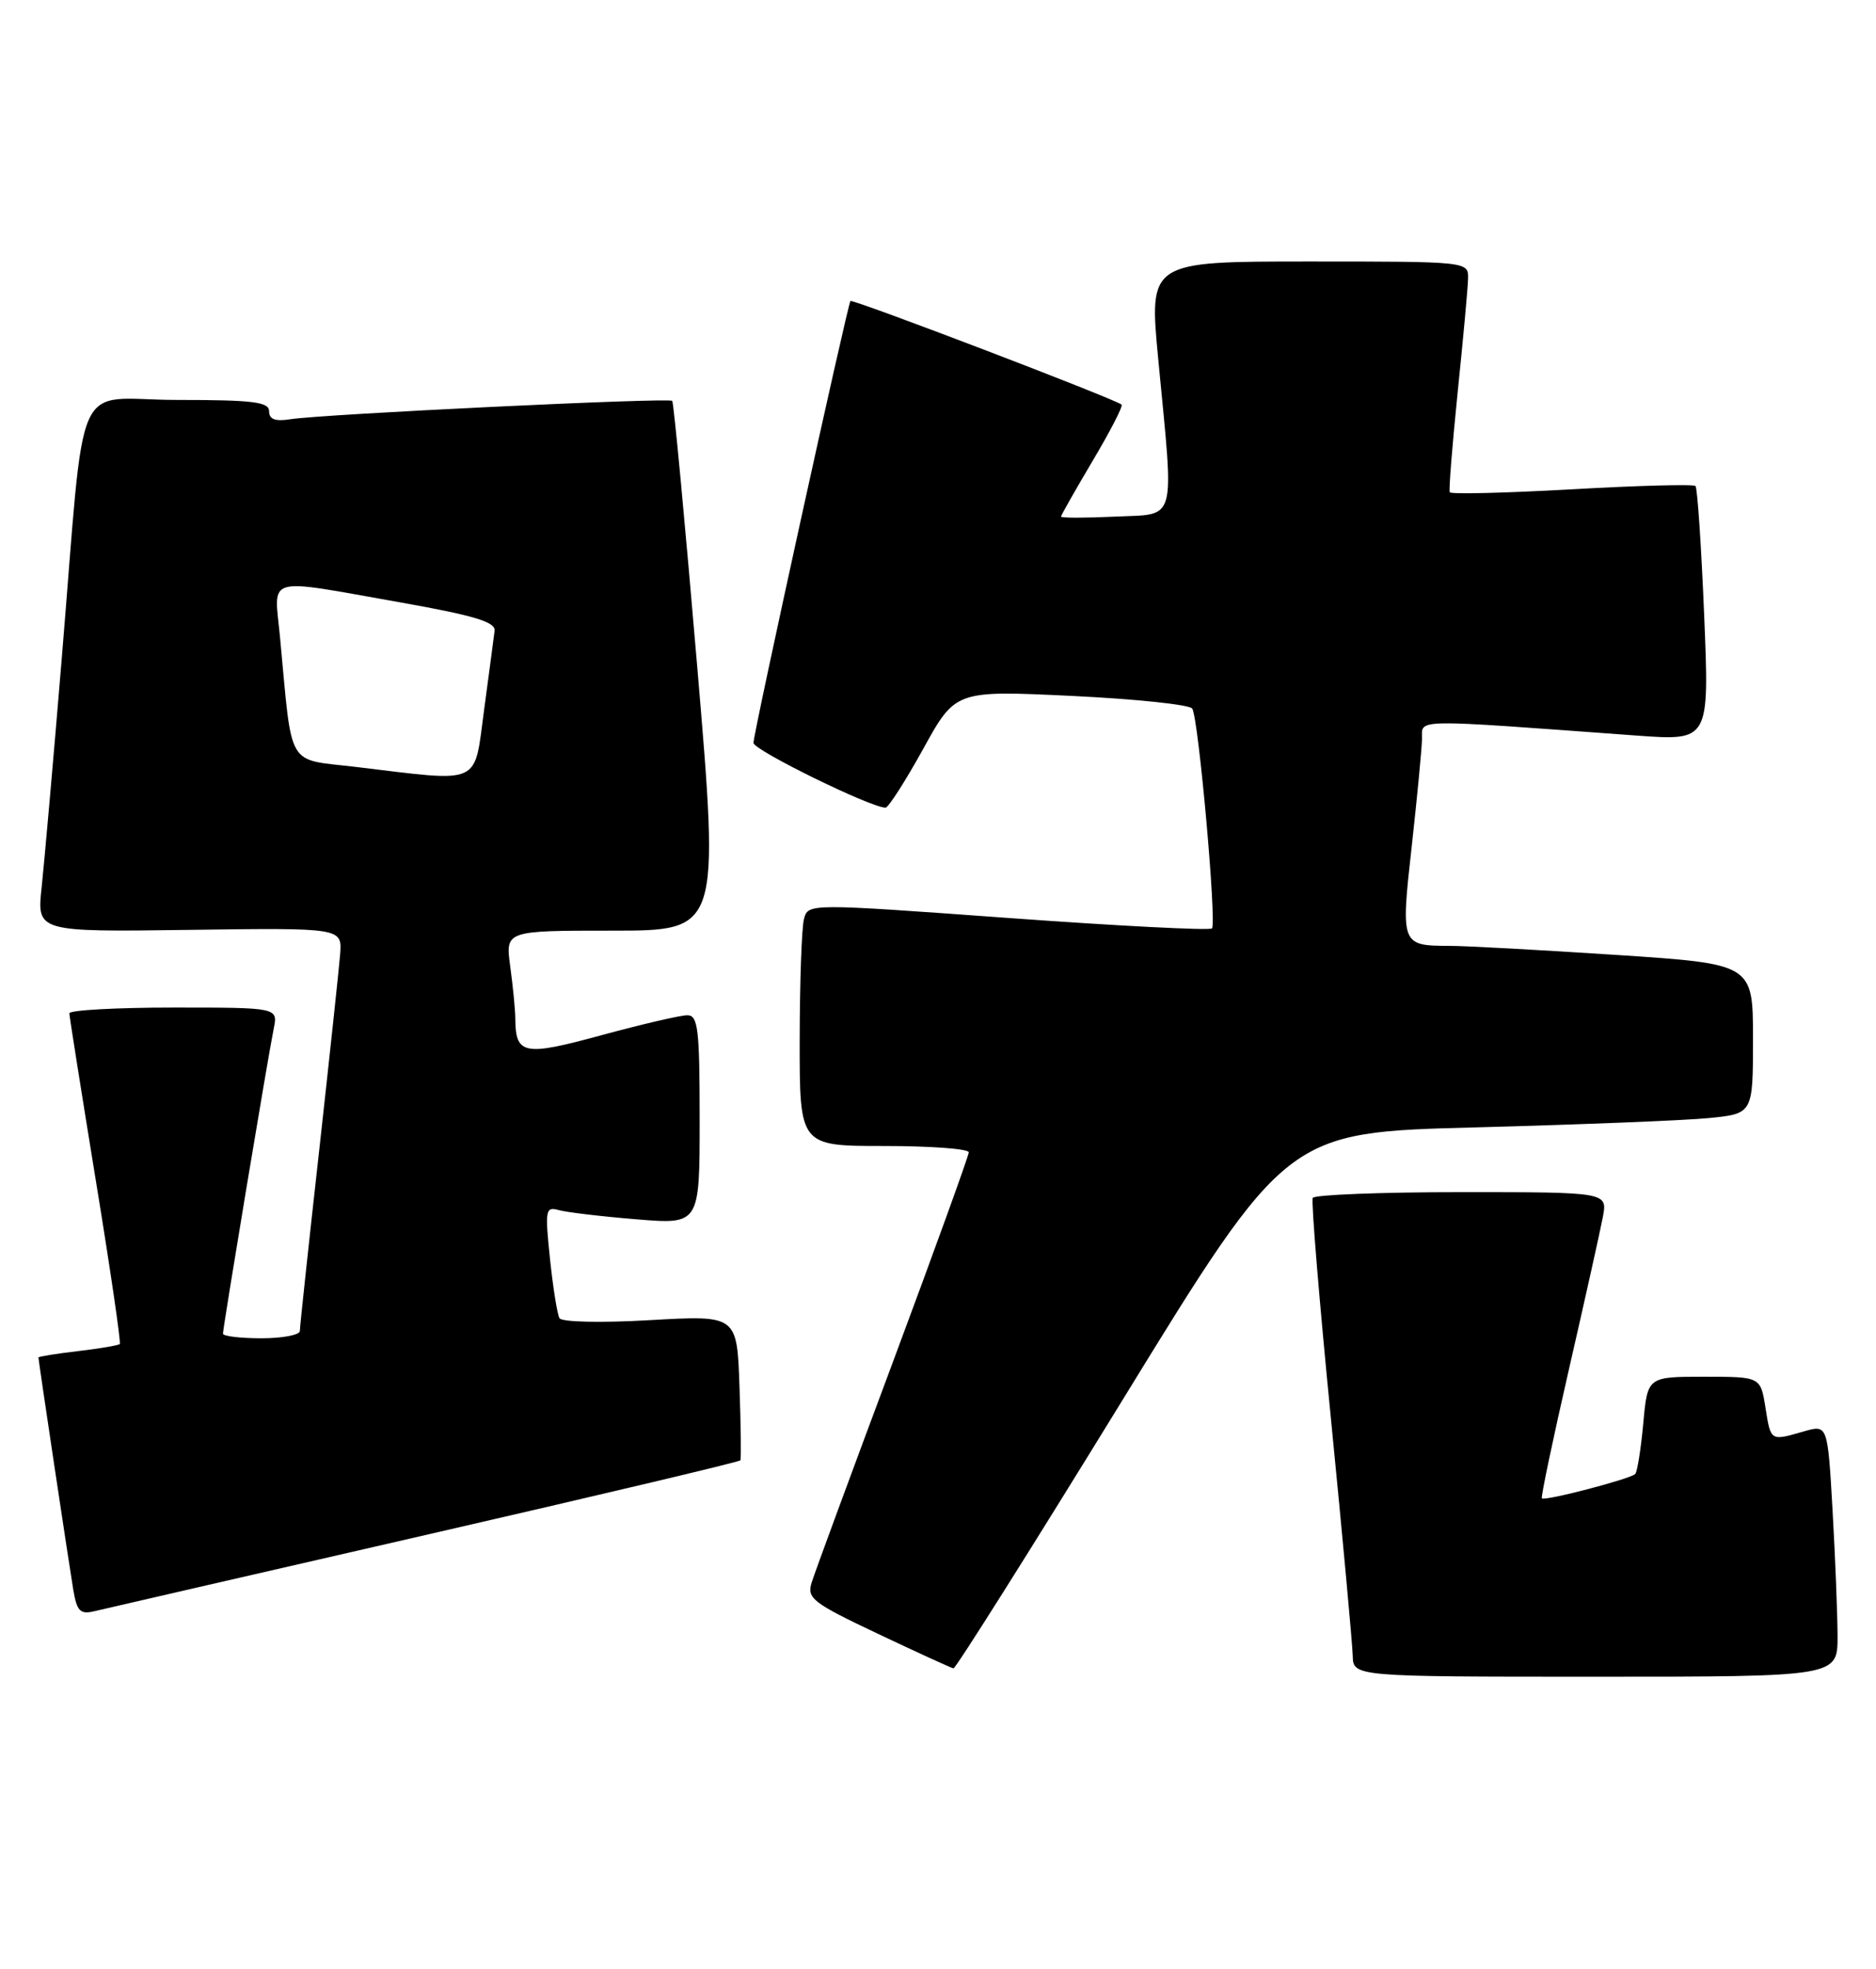 <?xml version="1.0" encoding="UTF-8" standalone="no"?>
<!DOCTYPE svg PUBLIC "-//W3C//DTD SVG 1.1//EN" "http://www.w3.org/Graphics/SVG/1.1/DTD/svg11.dtd" >
<svg xmlns="http://www.w3.org/2000/svg" xmlns:xlink="http://www.w3.org/1999/xlink" version="1.1" viewBox="0 0 244 256">
 <g >
 <path fill="currentColor"
d=" M 239.00 212.75 C 238.99 209.86 238.70 202.49 238.35 196.36 C 237.71 185.22 237.71 185.22 234.61 186.11 C 230.24 187.37 230.32 187.42 229.62 183.00 C 228.98 179.00 228.98 179.00 221.63 179.00 C 214.28 179.00 214.28 179.00 213.73 185.08 C 213.42 188.42 212.95 191.38 212.68 191.65 C 212.03 192.30 200.86 195.21 200.54 194.81 C 200.40 194.64 201.99 187.07 204.07 178.00 C 206.15 168.93 208.13 160.04 208.47 158.25 C 209.09 155.00 209.09 155.00 190.10 155.00 C 179.66 155.00 170.95 155.34 170.74 155.75 C 170.52 156.16 171.59 169.10 173.11 184.50 C 174.63 199.90 175.90 213.74 175.94 215.25 C 176.00 218.00 176.00 218.00 207.50 218.00 C 239.00 218.00 239.00 218.00 239.00 212.75 Z  M 145.95 182.11 C 167.38 147.21 167.38 147.21 191.94 146.58 C 205.45 146.22 219.09 145.68 222.25 145.37 C 228.00 144.80 228.00 144.80 228.00 135.07 C 228.00 125.33 228.00 125.33 210.25 124.16 C 200.49 123.52 190.70 122.98 188.50 122.98 C 182.22 122.96 182.18 122.85 183.62 110.00 C 184.32 103.67 184.92 97.42 184.95 96.10 C 185.01 93.43 183.10 93.46 212.91 95.64 C 222.33 96.32 222.33 96.32 221.65 79.98 C 221.28 71.00 220.77 63.44 220.52 63.19 C 220.27 62.94 213.03 63.13 204.44 63.62 C 195.84 64.10 188.69 64.28 188.56 64.00 C 188.42 63.73 188.89 57.88 189.59 51.00 C 190.30 44.12 190.91 37.49 190.94 36.25 C 191.00 34.00 191.00 34.00 170.21 34.00 C 149.43 34.00 149.43 34.00 150.65 46.75 C 152.72 68.40 153.17 66.78 145.00 67.17 C 141.15 67.35 138.00 67.35 138.00 67.17 C 138.00 67.00 139.86 63.72 142.13 59.89 C 144.41 56.06 146.09 52.79 145.88 52.61 C 144.98 51.85 110.85 38.82 110.61 39.14 C 110.22 39.68 97.99 95.33 98.00 96.59 C 98.00 97.53 113.30 105.03 115.18 105.01 C 115.55 105.00 117.75 101.57 120.07 97.38 C 124.27 89.76 124.27 89.76 139.39 90.48 C 147.70 90.88 154.76 91.62 155.07 92.13 C 155.89 93.43 158.27 120.07 157.63 120.71 C 157.33 121.00 145.40 120.39 131.11 119.35 C 105.11 117.46 105.11 117.46 104.57 119.48 C 104.27 120.59 104.02 127.69 104.01 135.25 C 104.00 149.00 104.00 149.00 115.00 149.00 C 121.05 149.00 126.00 149.37 126.00 149.82 C 126.00 150.26 121.56 162.53 116.14 177.07 C 110.71 191.60 105.95 204.51 105.57 205.75 C 104.92 207.81 105.69 208.40 114.18 212.42 C 119.31 214.85 123.73 216.87 124.01 216.92 C 124.29 216.96 134.16 201.30 145.95 182.11 Z  M 55.30 199.59 C 77.74 194.44 96.19 190.07 96.30 189.87 C 96.41 189.66 96.36 185.34 96.18 180.25 C 95.86 171.00 95.86 171.00 84.58 171.64 C 78.23 172.01 73.07 171.90 72.77 171.39 C 72.48 170.90 71.93 167.42 71.53 163.65 C 70.87 157.31 70.95 156.85 72.66 157.33 C 73.67 157.62 78.21 158.16 82.75 158.53 C 91.00 159.21 91.00 159.21 91.00 145.60 C 91.00 133.75 90.79 132.00 89.39 132.00 C 88.50 132.00 83.49 133.17 78.25 134.59 C 68.10 137.36 67.05 137.15 67.02 132.39 C 67.01 131.23 66.71 128.19 66.36 125.64 C 65.73 121.00 65.73 121.00 79.66 121.00 C 93.59 121.00 93.59 121.00 90.69 86.75 C 89.09 67.91 87.63 52.33 87.43 52.12 C 87.02 51.68 41.85 53.85 37.75 54.51 C 35.79 54.82 35.00 54.52 35.00 53.47 C 35.00 52.26 32.92 52.00 23.07 52.00 C 9.23 52.00 11.20 47.55 8.00 86.00 C 6.93 98.93 5.76 112.13 5.42 115.34 C 4.78 121.17 4.78 121.17 24.64 120.90 C 44.50 120.63 44.50 120.63 44.24 124.07 C 44.09 125.95 42.85 137.53 41.49 149.80 C 40.12 162.06 39.00 172.52 39.00 173.05 C 39.00 173.57 36.75 174.00 34.00 174.00 C 31.25 174.00 29.00 173.73 29.00 173.40 C 29.00 172.60 34.88 137.24 35.60 133.75 C 36.16 131.00 36.16 131.00 22.58 131.00 C 15.11 131.00 9.01 131.34 9.02 131.75 C 9.03 132.16 10.58 141.94 12.46 153.47 C 14.35 165.01 15.75 174.59 15.58 174.75 C 15.41 174.92 12.96 175.34 10.14 175.67 C 7.31 176.00 5.00 176.38 5.00 176.49 C 5.00 176.91 9.00 203.54 9.54 206.76 C 10.01 209.51 10.44 209.93 12.30 209.48 C 13.51 209.19 32.86 204.74 55.30 199.59 Z  M 46.33 99.72 C 37.13 98.62 38.06 100.21 36.41 82.75 C 35.65 74.76 34.21 75.17 52.00 78.31 C 61.64 80.02 64.46 80.86 64.33 82.01 C 64.23 82.83 63.62 87.44 62.97 92.25 C 61.62 102.25 62.85 101.70 46.33 99.72 Z "/>
</g>
</svg>